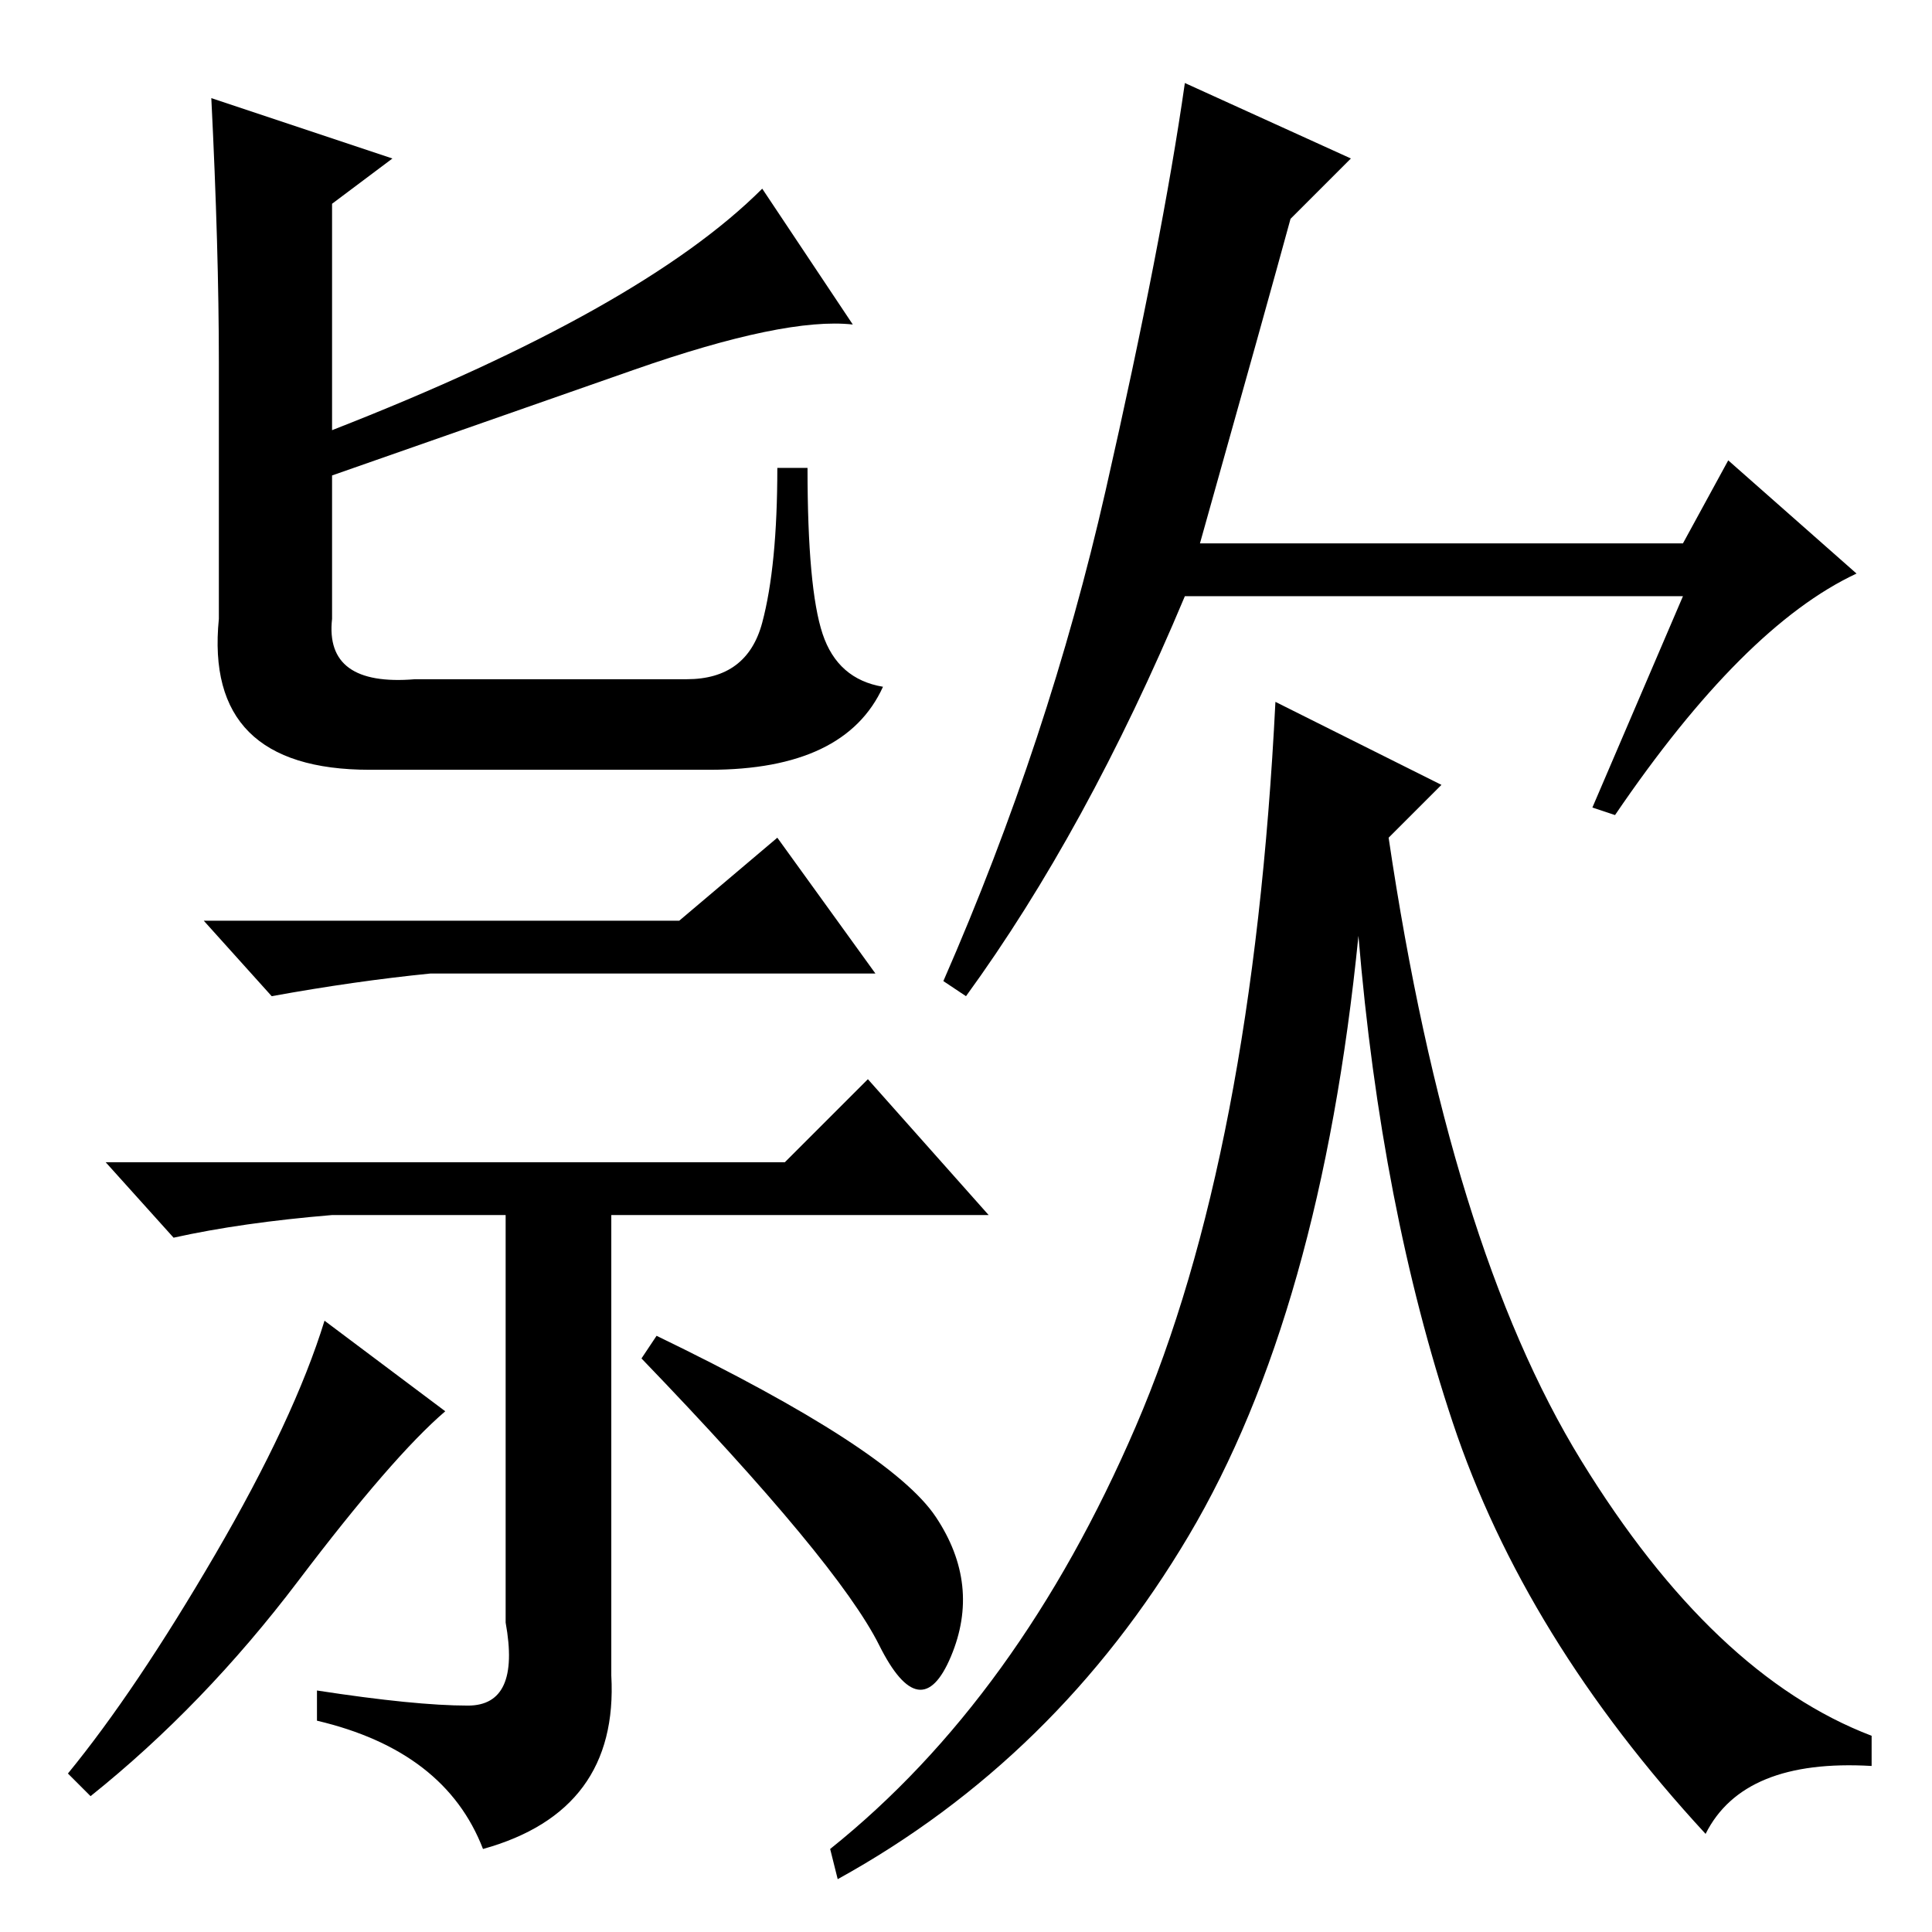 <?xml version="1.0" standalone="no"?>
<!DOCTYPE svg PUBLIC "-//W3C//DTD SVG 1.1//EN" "http://www.w3.org/Graphics/SVG/1.1/DTD/svg11.dtd" >
<svg xmlns="http://www.w3.org/2000/svg" xmlns:xlink="http://www.w3.org/1999/xlink" version="1.1" viewBox="0 -36 256 256">
  <g transform="matrix(1 0 0 -1 0 220)">
   <path fill="currentColor"
d="M52 235l-8 -6v-30q41 16 57 32l12 -18q-9 1 -29 -6l-40 -14v-19q-1 -9 11 -8h36q8 0 10 7.5t2 20.5h4q0 -16 2 -22t8 -7q-5 -11 -23 -11h-45q-22 0 -20 20v34q0 15 -1 35zM90 134l13 11l13 -18h-46h-13q-10 -1 -21 -3l-9 10h63zM59 69q-7 -6 -19.5 -22.5t-27.5 -28.5
l-3 3q9 11 19.5 29t14.5 31zM124 55q6 -9 2 -18.5t-9.5 1.5t-31.5 38l2 3q31 -15 37 -24zM104 102l11 11l16 -18h-50v-61q1 -18 -17 -23q-5 13 -22 17v4q13 -2 20 -2t5 11v54h-23q-12 -1 -21 -3l-9 10h90zM159 184h64l6 11l17 -15q-15 -7 -32 -32l-3 1l12 28h-66
q-13 -31 -29 -53l-3 2q14 32 21.5 65t10.5 54l22 -10l-8 -8q-3 -11 -12 -43zM191 152l-7 -7q8 -54 25.5 -82.5t38.5 -36.5v-4q-17 1 -22 -9q-24 26 -33.5 54.5t-12.5 64.5q-5 -50 -22.5 -79.5t-46.5 -45.5l-1 4q25 20 40.5 56t18.5 96z" />
  </g>

</svg>
